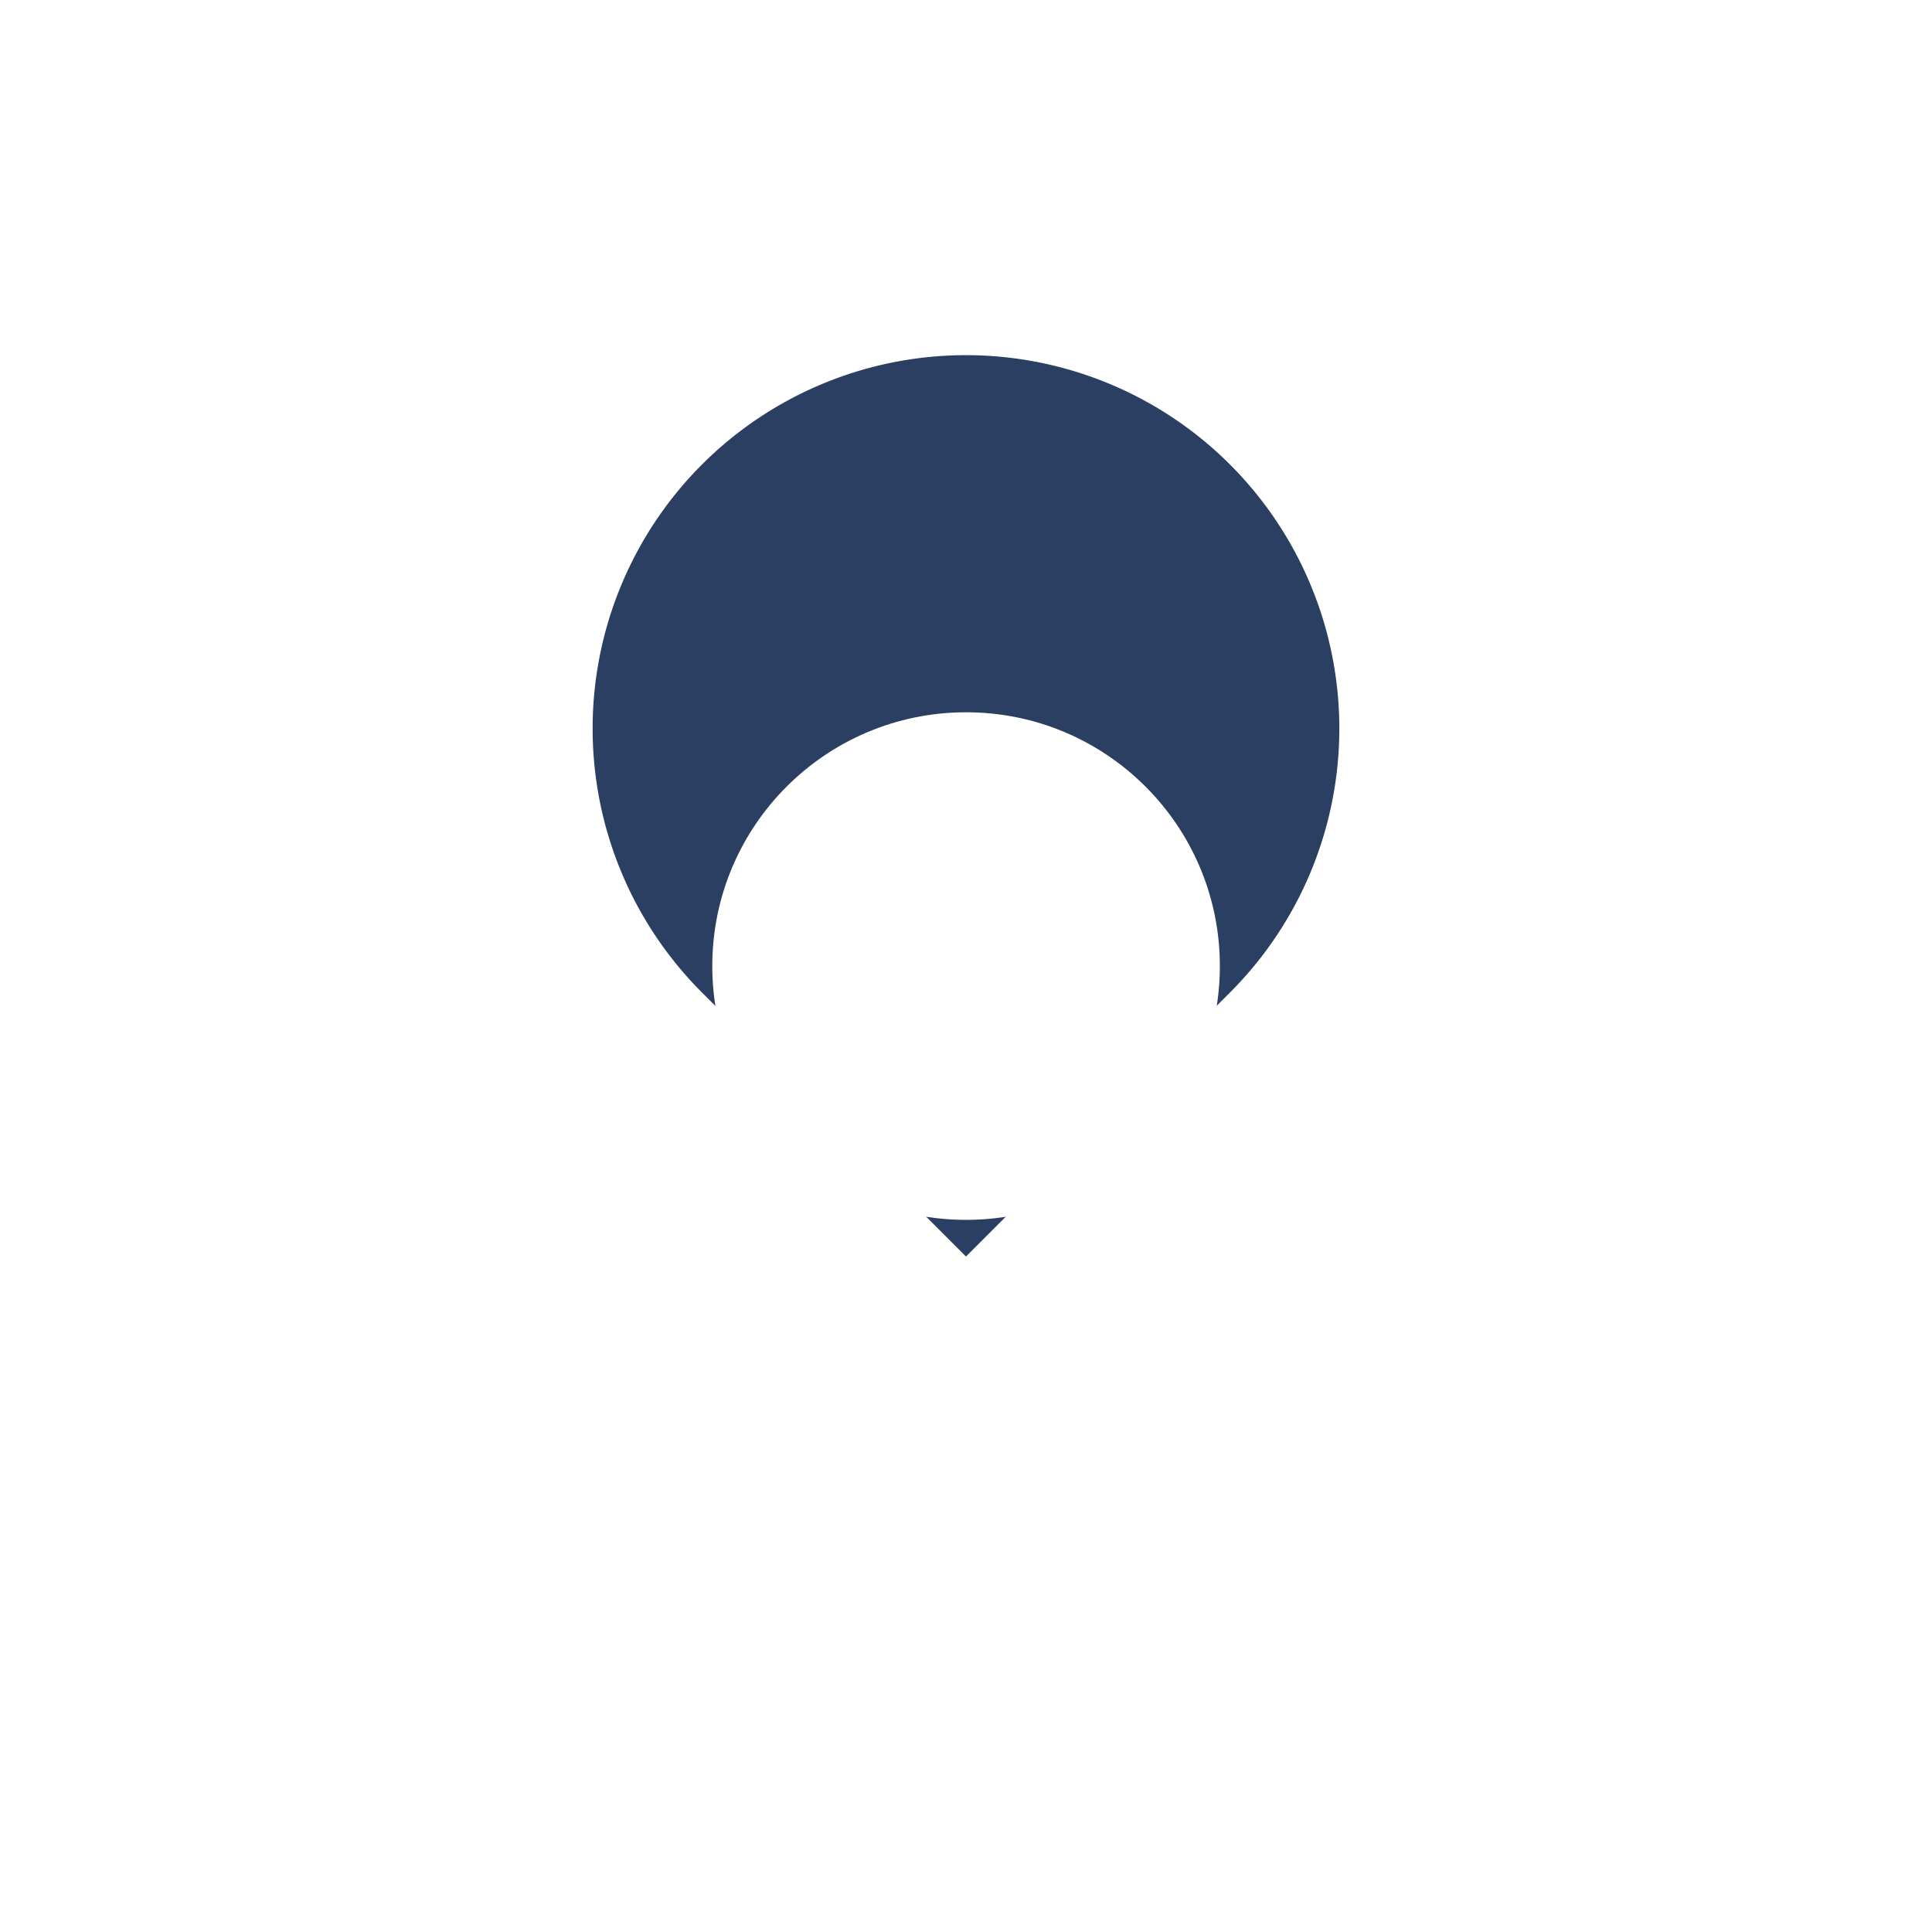 <svg xmlns="http://www.w3.org/2000/svg" xmlns:xlink="http://www.w3.org/1999/xlink" width="40.689" height="40.689" viewBox="0 0 40.689 40.689"><defs><style>.a{fill:#2a3f61;}.b{fill:#fff;}.c{filter:url(#a);}</style><filter id="a" x="0" y="0" width="40.689" height="40.689" filterUnits="userSpaceOnUse"><feOffset dy="5" input="SourceAlpha"/><feGaussianBlur stdDeviation="5" result="b"/><feFlood flood-opacity="0.102"/><feComposite operator="in" in2="b"/><feComposite in="SourceGraphic"/></filter></defs><g transform="translate(12.481 7.481)"><path class="a" d="M50.615,196.5a7.863,7.863,0,1,1,11.12,0l-5.56,5.56Z" transform="translate(-48.312 -183.078)"/><g class="c" transform="matrix(1, 0, 0, 1, -12.48, -7.48)"><ellipse class="b" cx="5.345" cy="5.345" rx="5.345" ry="5.345" transform="translate(15 10)"/></g></g></svg>